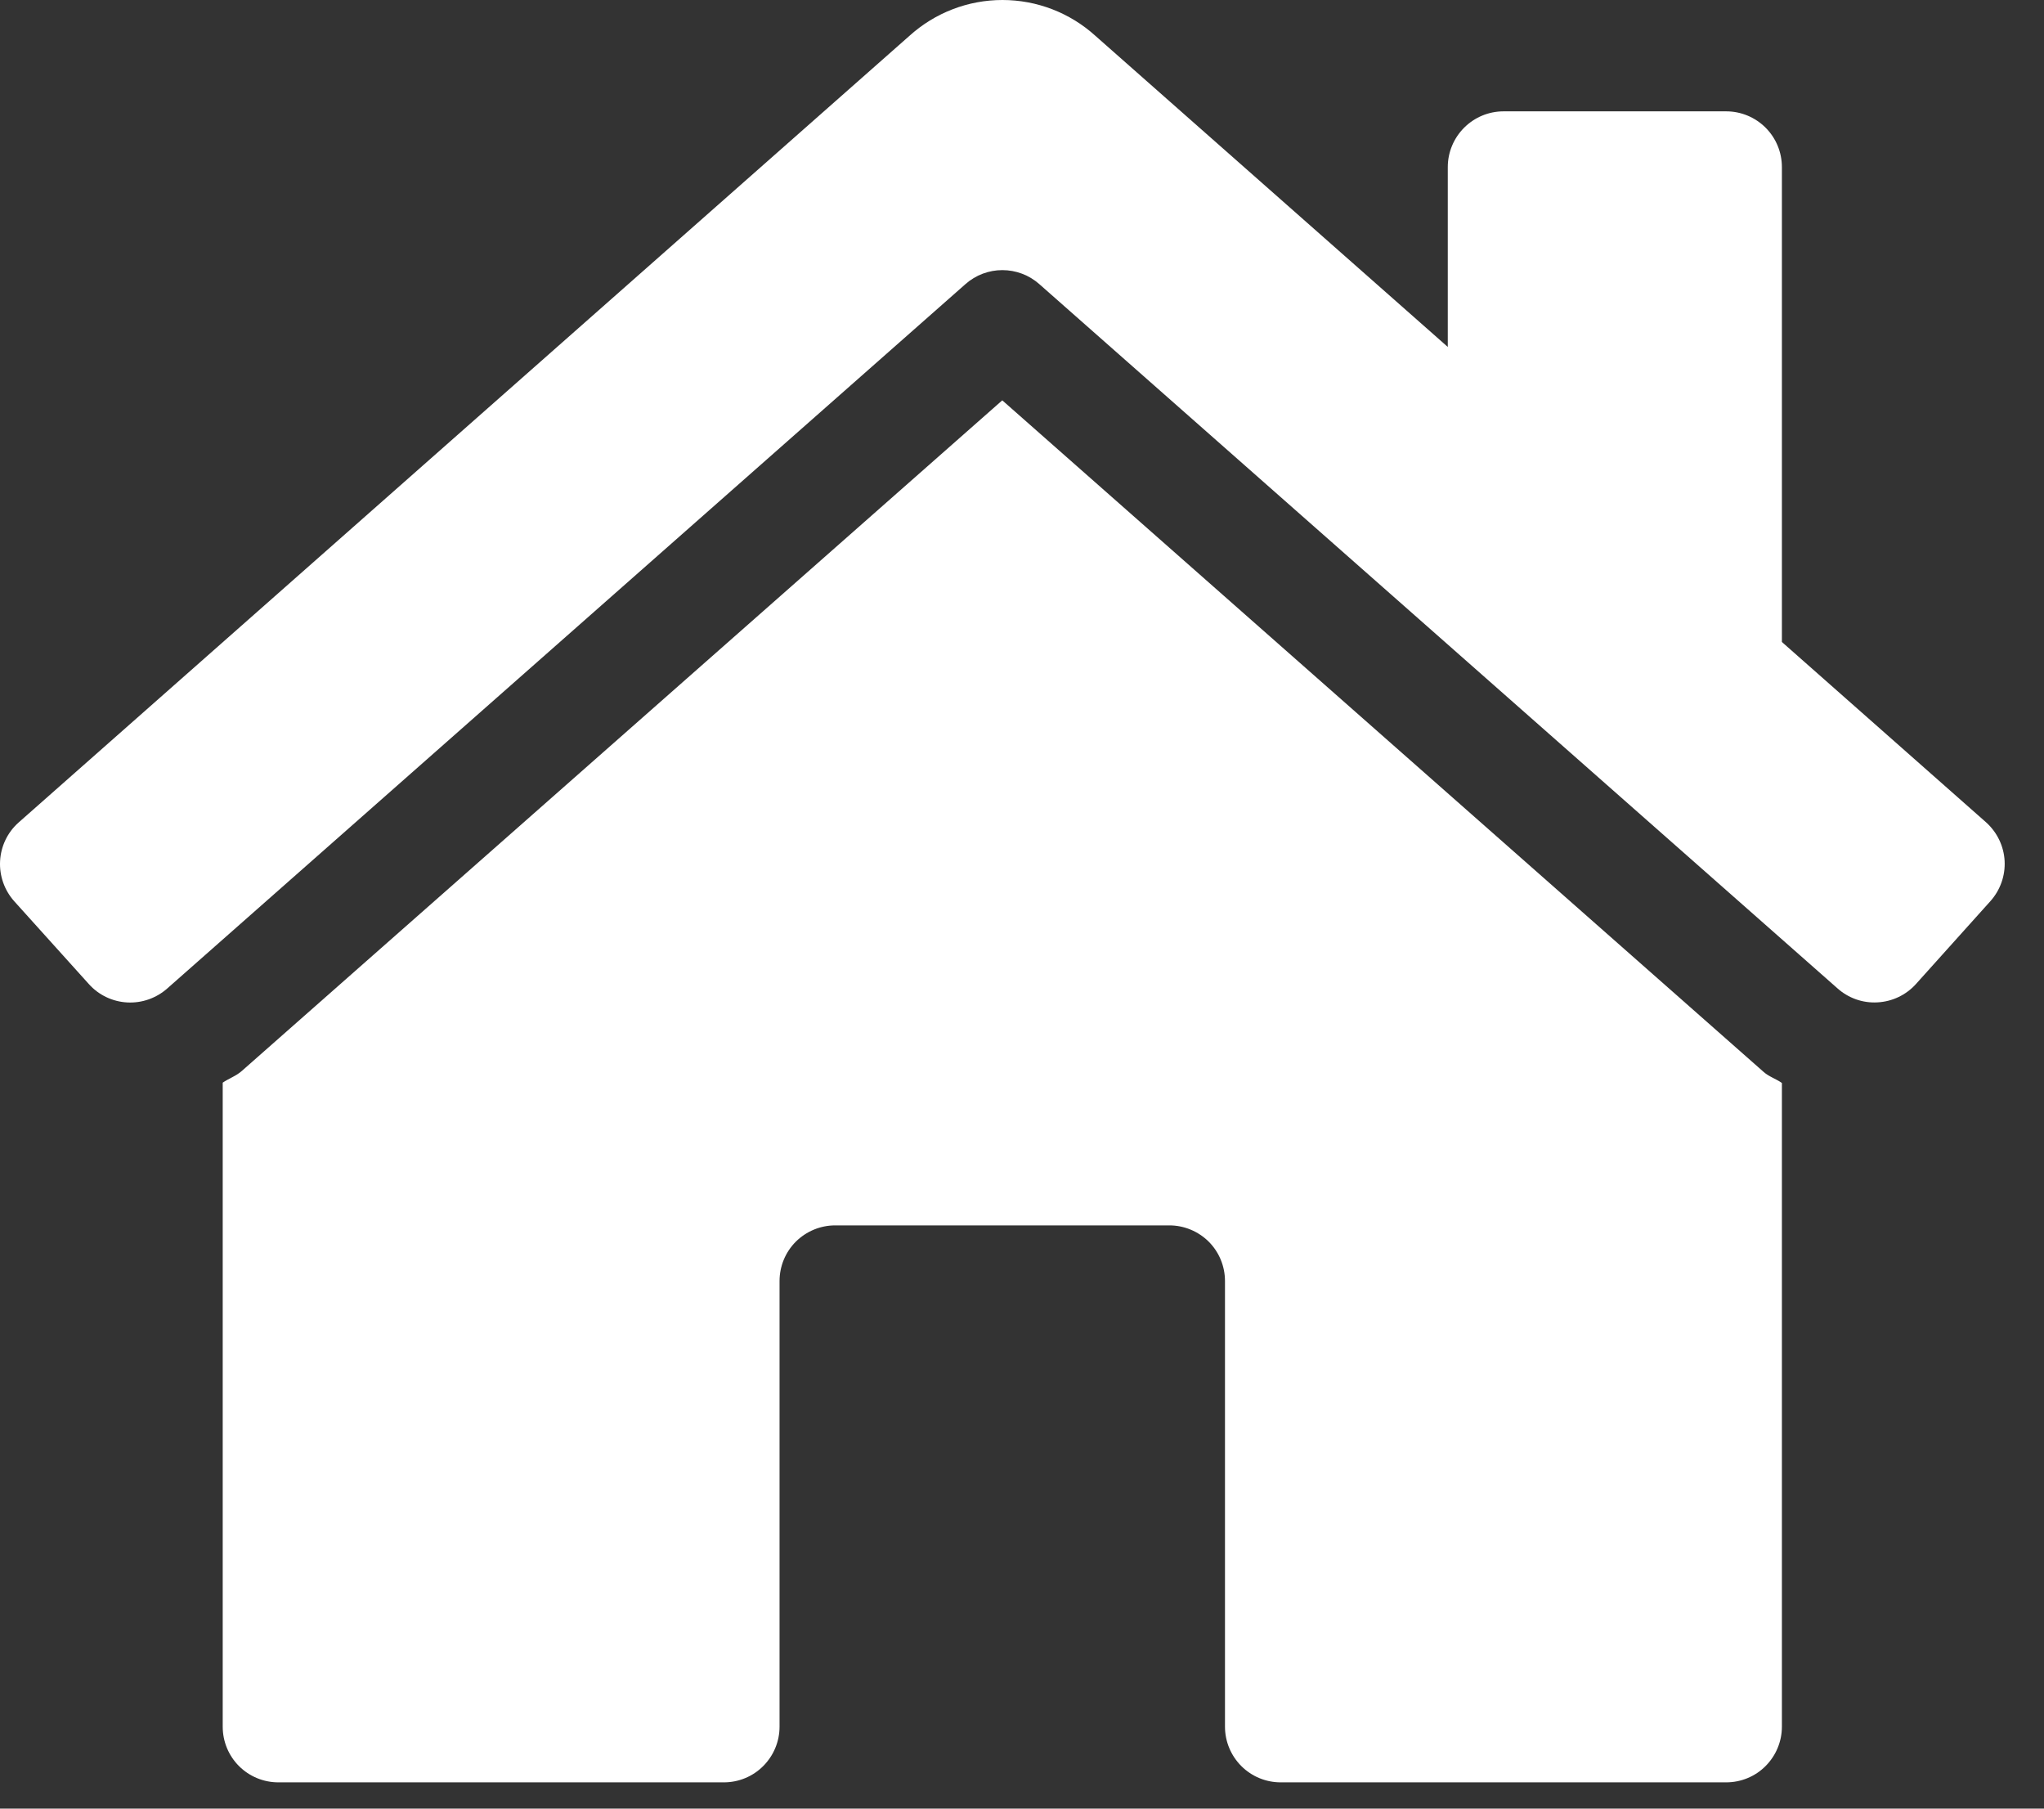 <svg width="26" height="23" viewBox="0 0 26 23" fill="none" xmlns="http://www.w3.org/2000/svg">
<rect x="0" y="0" width="26" height="23" fill="#333333" stroke="none"/>
<path d="M21.957 22.666H16.291C16.103 22.666 15.923 22.592 15.79 22.459C15.657 22.326 15.582 22.146 15.582 21.958V16.291C15.582 16.103 15.508 15.923 15.375 15.79C15.242 15.658 15.062 15.583 14.874 15.583H10.624C10.436 15.583 10.256 15.658 10.123 15.79C9.99 15.923 9.916 16.103 9.916 16.291V21.958C9.916 22.146 9.841 22.326 9.708 22.459C9.576 22.592 9.395 22.666 9.208 22.666H3.541C3.353 22.666 3.173 22.592 3.04 22.459C2.907 22.326 2.833 22.146 2.833 21.958V13.768C2.911 13.714 3.003 13.684 3.075 13.62L12.749 5.091L22.433 13.631C22.501 13.692 22.591 13.719 22.666 13.772V21.958C22.666 22.146 22.591 22.326 22.458 22.459C22.326 22.592 22.145 22.666 21.957 22.666Z" fill="white"/>
<path d="M23.371 12.567L13.219 3.612C13.09 3.498 12.923 3.435 12.75 3.435C12.578 3.435 12.411 3.498 12.282 3.612L2.13 12.568C1.99 12.693 1.806 12.758 1.619 12.748C1.431 12.738 1.255 12.654 1.13 12.514L0.181 11.461C0.056 11.321 -0.009 11.137 0.001 10.95C0.011 10.762 0.095 10.586 0.235 10.461L11.568 0.456C11.893 0.162 12.314 0 12.751 0C13.188 0 13.61 0.162 13.934 0.456L18.416 4.412V2.125C18.416 1.937 18.491 1.757 18.624 1.624C18.757 1.491 18.937 1.416 19.125 1.416H21.958C22.146 1.416 22.326 1.491 22.459 1.624C22.592 1.757 22.666 1.937 22.666 2.125V8.164L25.265 10.459C25.404 10.585 25.489 10.76 25.499 10.948C25.509 11.135 25.444 11.319 25.319 11.459L24.371 12.514C24.246 12.653 24.07 12.737 23.882 12.747C23.695 12.758 23.511 12.693 23.371 12.567Z" fill="white"/>
</svg>

